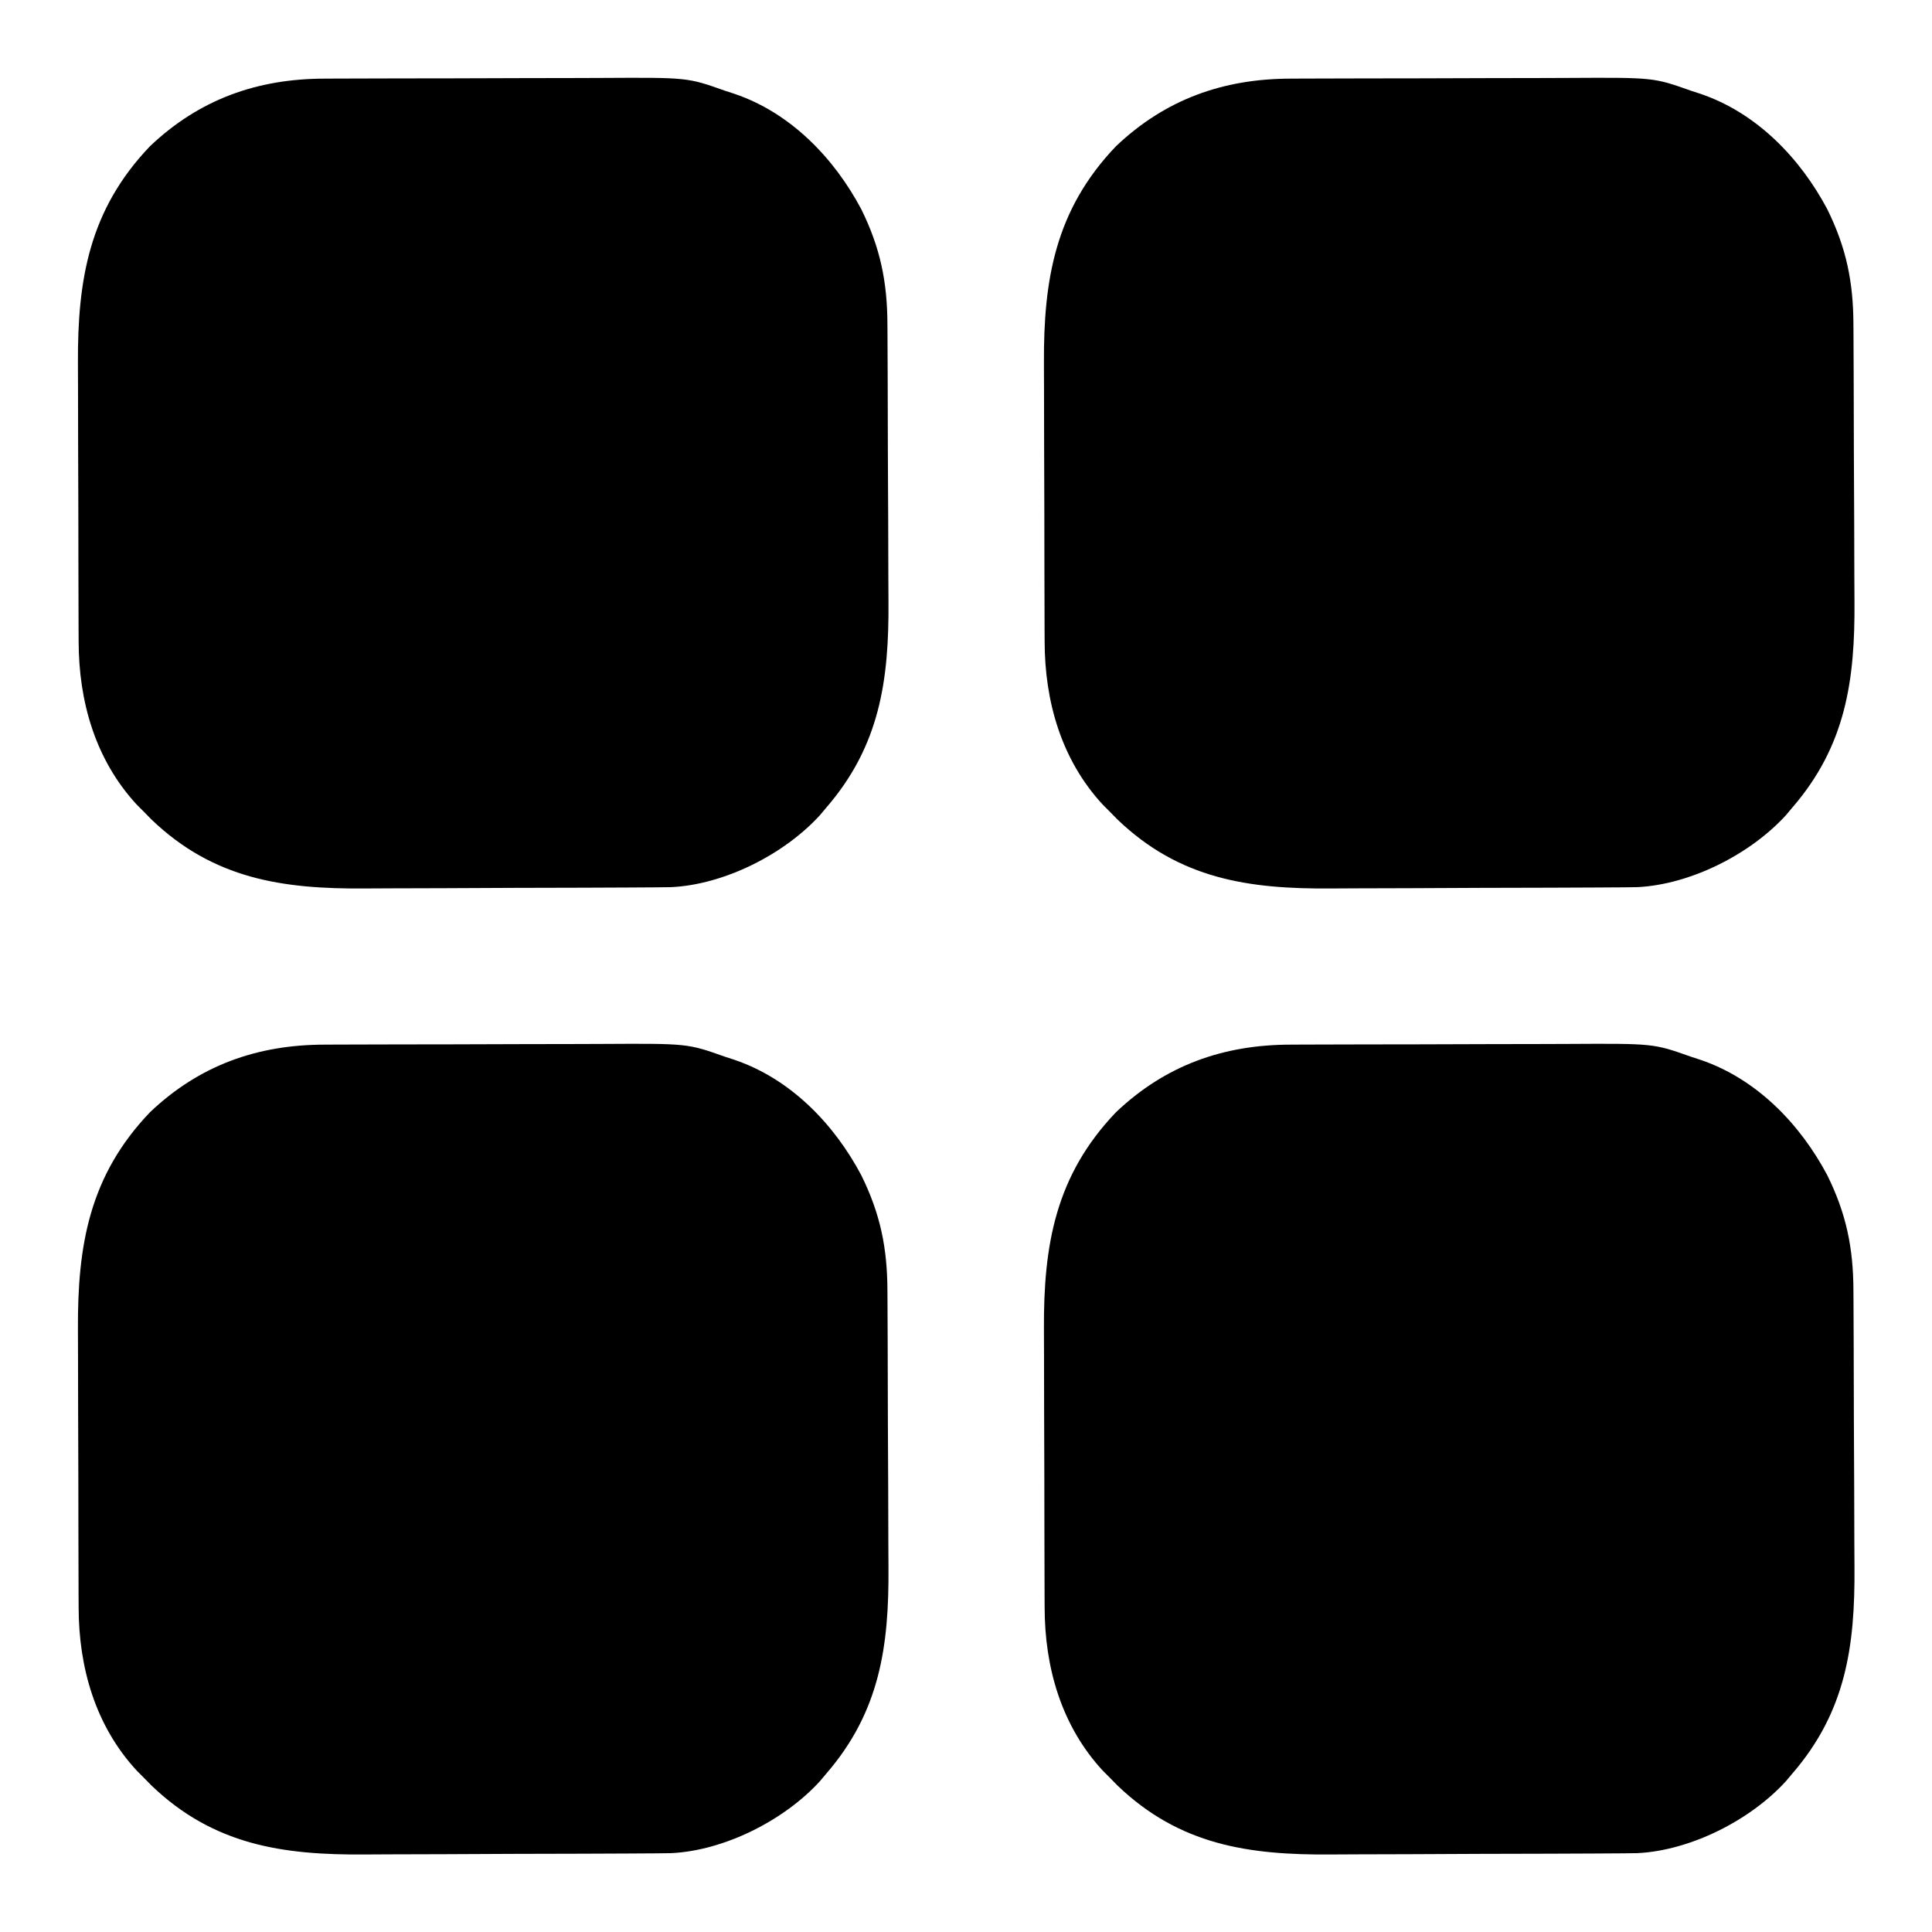 <?xml version="1.0" encoding="UTF-8"?>
<svg version="1.1" xmlns="http://www.w3.org/2000/svg" width="512" height="512">
<path d="M0 0 C1.494 -0.007 1.494 -0.007 3.018 -0.015 C6.304 -0.03 9.59 -0.036 12.876 -0.042 C15.171 -0.048 17.465 -0.054 19.76 -0.059 C24.57 -0.07 29.379 -0.076 34.189 -0.079 C40.329 -0.085 46.468 -0.109 52.608 -0.137 C57.349 -0.156 62.09 -0.161 66.831 -0.162 C69.093 -0.165 71.355 -0.173 73.617 -0.187 C96.165 -0.309 96.165 -0.309 105.962 3.161 C106.847 3.451 107.732 3.741 108.643 4.039 C123.516 9.093 135.035 21.065 142.236 34.653 C147.254 44.848 149.107 53.873 149.139 65.151 C149.146 66.142 149.153 67.133 149.159 68.155 C149.179 71.426 149.191 74.698 149.201 77.97 C149.205 79.093 149.209 80.216 149.213 81.373 C149.234 87.323 149.248 93.273 149.258 99.223 C149.269 105.336 149.303 111.448 149.343 117.56 C149.369 122.288 149.377 127.016 149.381 131.745 C149.386 133.996 149.397 136.247 149.416 138.498 C149.579 159.44 147.117 176.776 132.962 193.161 C132.39 193.84 131.818 194.52 131.228 195.22 C121.809 205.545 105.956 213.576 91.893 214.262 C89.29 214.313 86.689 214.331 84.086 214.338 C83.095 214.345 82.104 214.351 81.083 214.358 C77.806 214.378 74.529 214.389 71.251 214.399 C69.565 214.406 69.565 214.406 67.845 214.412 C61.889 214.433 55.932 214.447 49.976 214.456 C43.855 214.467 37.735 214.502 31.615 214.541 C26.883 214.568 22.15 214.576 17.418 214.58 C15.164 214.584 12.91 214.596 10.656 214.615 C-11.1 214.783 -29.442 212.127 -45.893 196.341 C-46.601 195.622 -47.308 194.902 -48.038 194.161 C-48.611 193.586 -49.185 193.011 -49.776 192.419 C-60.819 180.491 -65.18 164.968 -65.199 149.124 C-65.204 148.128 -65.209 147.132 -65.214 146.105 C-65.228 142.819 -65.235 139.533 -65.241 136.247 C-65.246 133.953 -65.252 131.658 -65.258 129.364 C-65.268 124.554 -65.274 119.744 -65.278 114.934 C-65.283 108.794 -65.307 102.655 -65.336 96.516 C-65.355 91.775 -65.36 87.034 -65.361 82.293 C-65.364 80.031 -65.372 77.769 -65.385 75.507 C-65.506 53.18 -62.373 34.737 -46.288 17.911 C-33.202 5.476 -17.849 0.021 0 0 Z " fill="#000000" transform="translate(342.038,276.839)"/>
<path d="M0 0 C1.494 -0.007 1.494 -0.007 3.018 -0.015 C6.304 -0.03 9.59 -0.036 12.876 -0.042 C15.171 -0.048 17.465 -0.054 19.76 -0.059 C24.57 -0.07 29.379 -0.076 34.189 -0.079 C40.329 -0.085 46.468 -0.109 52.608 -0.137 C57.349 -0.156 62.09 -0.161 66.831 -0.162 C69.093 -0.165 71.355 -0.173 73.617 -0.187 C96.165 -0.309 96.165 -0.309 105.962 3.161 C106.847 3.451 107.732 3.741 108.643 4.039 C123.516 9.093 135.035 21.065 142.236 34.653 C147.254 44.848 149.107 53.873 149.139 65.151 C149.146 66.142 149.153 67.133 149.159 68.155 C149.179 71.426 149.191 74.698 149.201 77.97 C149.205 79.093 149.209 80.216 149.213 81.373 C149.234 87.323 149.248 93.273 149.258 99.223 C149.269 105.336 149.303 111.448 149.343 117.56 C149.369 122.288 149.377 127.016 149.381 131.745 C149.386 133.996 149.397 136.247 149.416 138.498 C149.579 159.44 147.117 176.776 132.962 193.161 C132.39 193.84 131.818 194.52 131.228 195.22 C121.809 205.545 105.956 213.576 91.893 214.262 C89.29 214.313 86.689 214.331 84.086 214.338 C83.095 214.345 82.104 214.351 81.083 214.358 C77.806 214.378 74.529 214.389 71.251 214.399 C69.565 214.406 69.565 214.406 67.845 214.412 C61.889 214.433 55.932 214.447 49.976 214.456 C43.855 214.467 37.735 214.502 31.615 214.541 C26.883 214.568 22.15 214.576 17.418 214.58 C15.164 214.584 12.91 214.596 10.656 214.615 C-11.1 214.783 -29.442 212.127 -45.893 196.341 C-46.601 195.622 -47.308 194.902 -48.038 194.161 C-48.611 193.586 -49.185 193.011 -49.776 192.419 C-60.819 180.491 -65.18 164.968 -65.199 149.124 C-65.204 148.128 -65.209 147.132 -65.214 146.105 C-65.228 142.819 -65.235 139.533 -65.241 136.247 C-65.246 133.953 -65.252 131.658 -65.258 129.364 C-65.268 124.554 -65.274 119.744 -65.278 114.934 C-65.283 108.794 -65.307 102.655 -65.336 96.516 C-65.355 91.775 -65.36 87.034 -65.361 82.293 C-65.364 80.031 -65.372 77.769 -65.385 75.507 C-65.506 53.18 -62.373 34.737 -46.288 17.911 C-33.202 5.476 -17.849 0.021 0 0 Z " fill="#000000" transform="translate(86.038,276.839)"/>
<path d="M0 0 C1.494 -0.007 1.494 -0.007 3.018 -0.015 C6.304 -0.03 9.59 -0.036 12.876 -0.042 C15.171 -0.048 17.465 -0.054 19.76 -0.059 C24.57 -0.07 29.379 -0.076 34.189 -0.079 C40.329 -0.085 46.468 -0.109 52.608 -0.137 C57.349 -0.156 62.09 -0.161 66.831 -0.162 C69.093 -0.165 71.355 -0.173 73.617 -0.187 C96.165 -0.309 96.165 -0.309 105.962 3.161 C106.847 3.451 107.732 3.741 108.643 4.039 C123.516 9.093 135.035 21.065 142.236 34.653 C147.254 44.848 149.107 53.873 149.139 65.151 C149.146 66.142 149.153 67.133 149.159 68.155 C149.179 71.426 149.191 74.698 149.201 77.97 C149.205 79.093 149.209 80.216 149.213 81.373 C149.234 87.323 149.248 93.273 149.258 99.223 C149.269 105.336 149.303 111.448 149.343 117.56 C149.369 122.288 149.377 127.016 149.381 131.745 C149.386 133.996 149.397 136.247 149.416 138.498 C149.579 159.44 147.117 176.776 132.962 193.161 C132.39 193.84 131.818 194.52 131.228 195.22 C121.809 205.545 105.956 213.576 91.893 214.262 C89.29 214.313 86.689 214.331 84.086 214.338 C83.095 214.345 82.104 214.351 81.083 214.358 C77.806 214.378 74.529 214.389 71.251 214.399 C69.565 214.406 69.565 214.406 67.845 214.412 C61.889 214.433 55.932 214.447 49.976 214.456 C43.855 214.467 37.735 214.502 31.615 214.541 C26.883 214.568 22.15 214.576 17.418 214.58 C15.164 214.584 12.91 214.596 10.656 214.615 C-11.1 214.783 -29.442 212.127 -45.893 196.341 C-46.601 195.622 -47.308 194.902 -48.038 194.161 C-48.611 193.586 -49.185 193.011 -49.776 192.419 C-60.819 180.491 -65.18 164.968 -65.199 149.124 C-65.204 148.128 -65.209 147.132 -65.214 146.105 C-65.228 142.819 -65.235 139.533 -65.241 136.247 C-65.246 133.953 -65.252 131.658 -65.258 129.364 C-65.268 124.554 -65.274 119.744 -65.278 114.934 C-65.283 108.794 -65.307 102.655 -65.336 96.516 C-65.355 91.775 -65.36 87.034 -65.361 82.293 C-65.364 80.031 -65.372 77.769 -65.385 75.507 C-65.506 53.18 -62.373 34.737 -46.288 17.911 C-33.202 5.476 -17.849 0.021 0 0 Z " fill="#000000" transform="translate(342.038,20.839)"/>
<path d="M0 0 C1.494 -0.007 1.494 -0.007 3.018 -0.015 C6.304 -0.03 9.59 -0.036 12.876 -0.042 C15.171 -0.048 17.465 -0.054 19.76 -0.059 C24.57 -0.07 29.379 -0.076 34.189 -0.079 C40.329 -0.085 46.468 -0.109 52.608 -0.137 C57.349 -0.156 62.09 -0.161 66.831 -0.162 C69.093 -0.165 71.355 -0.173 73.617 -0.187 C96.165 -0.309 96.165 -0.309 105.962 3.161 C106.847 3.451 107.732 3.741 108.643 4.039 C123.516 9.093 135.035 21.065 142.236 34.653 C147.254 44.848 149.107 53.873 149.139 65.151 C149.146 66.142 149.153 67.133 149.159 68.155 C149.179 71.426 149.191 74.698 149.201 77.97 C149.205 79.093 149.209 80.216 149.213 81.373 C149.234 87.323 149.248 93.273 149.258 99.223 C149.269 105.336 149.303 111.448 149.343 117.56 C149.369 122.288 149.377 127.016 149.381 131.745 C149.386 133.996 149.397 136.247 149.416 138.498 C149.579 159.44 147.117 176.776 132.962 193.161 C132.39 193.84 131.818 194.52 131.228 195.22 C121.809 205.545 105.956 213.576 91.893 214.262 C89.29 214.313 86.689 214.331 84.086 214.338 C83.095 214.345 82.104 214.351 81.083 214.358 C77.806 214.378 74.529 214.389 71.251 214.399 C69.565 214.406 69.565 214.406 67.845 214.412 C61.889 214.433 55.932 214.447 49.976 214.456 C43.855 214.467 37.735 214.502 31.615 214.541 C26.883 214.568 22.15 214.576 17.418 214.58 C15.164 214.584 12.91 214.596 10.656 214.615 C-11.1 214.783 -29.442 212.127 -45.893 196.341 C-46.601 195.622 -47.308 194.902 -48.038 194.161 C-48.611 193.586 -49.185 193.011 -49.776 192.419 C-60.819 180.491 -65.18 164.968 -65.199 149.124 C-65.204 148.128 -65.209 147.132 -65.214 146.105 C-65.228 142.819 -65.235 139.533 -65.241 136.247 C-65.246 133.953 -65.252 131.658 -65.258 129.364 C-65.268 124.554 -65.274 119.744 -65.278 114.934 C-65.283 108.794 -65.307 102.655 -65.336 96.516 C-65.355 91.775 -65.36 87.034 -65.361 82.293 C-65.364 80.031 -65.372 77.769 -65.385 75.507 C-65.506 53.18 -62.373 34.737 -46.288 17.911 C-33.202 5.476 -17.849 0.021 0 0 Z " fill="#000000" transform="translate(86.038,20.839)"/>
</svg>
